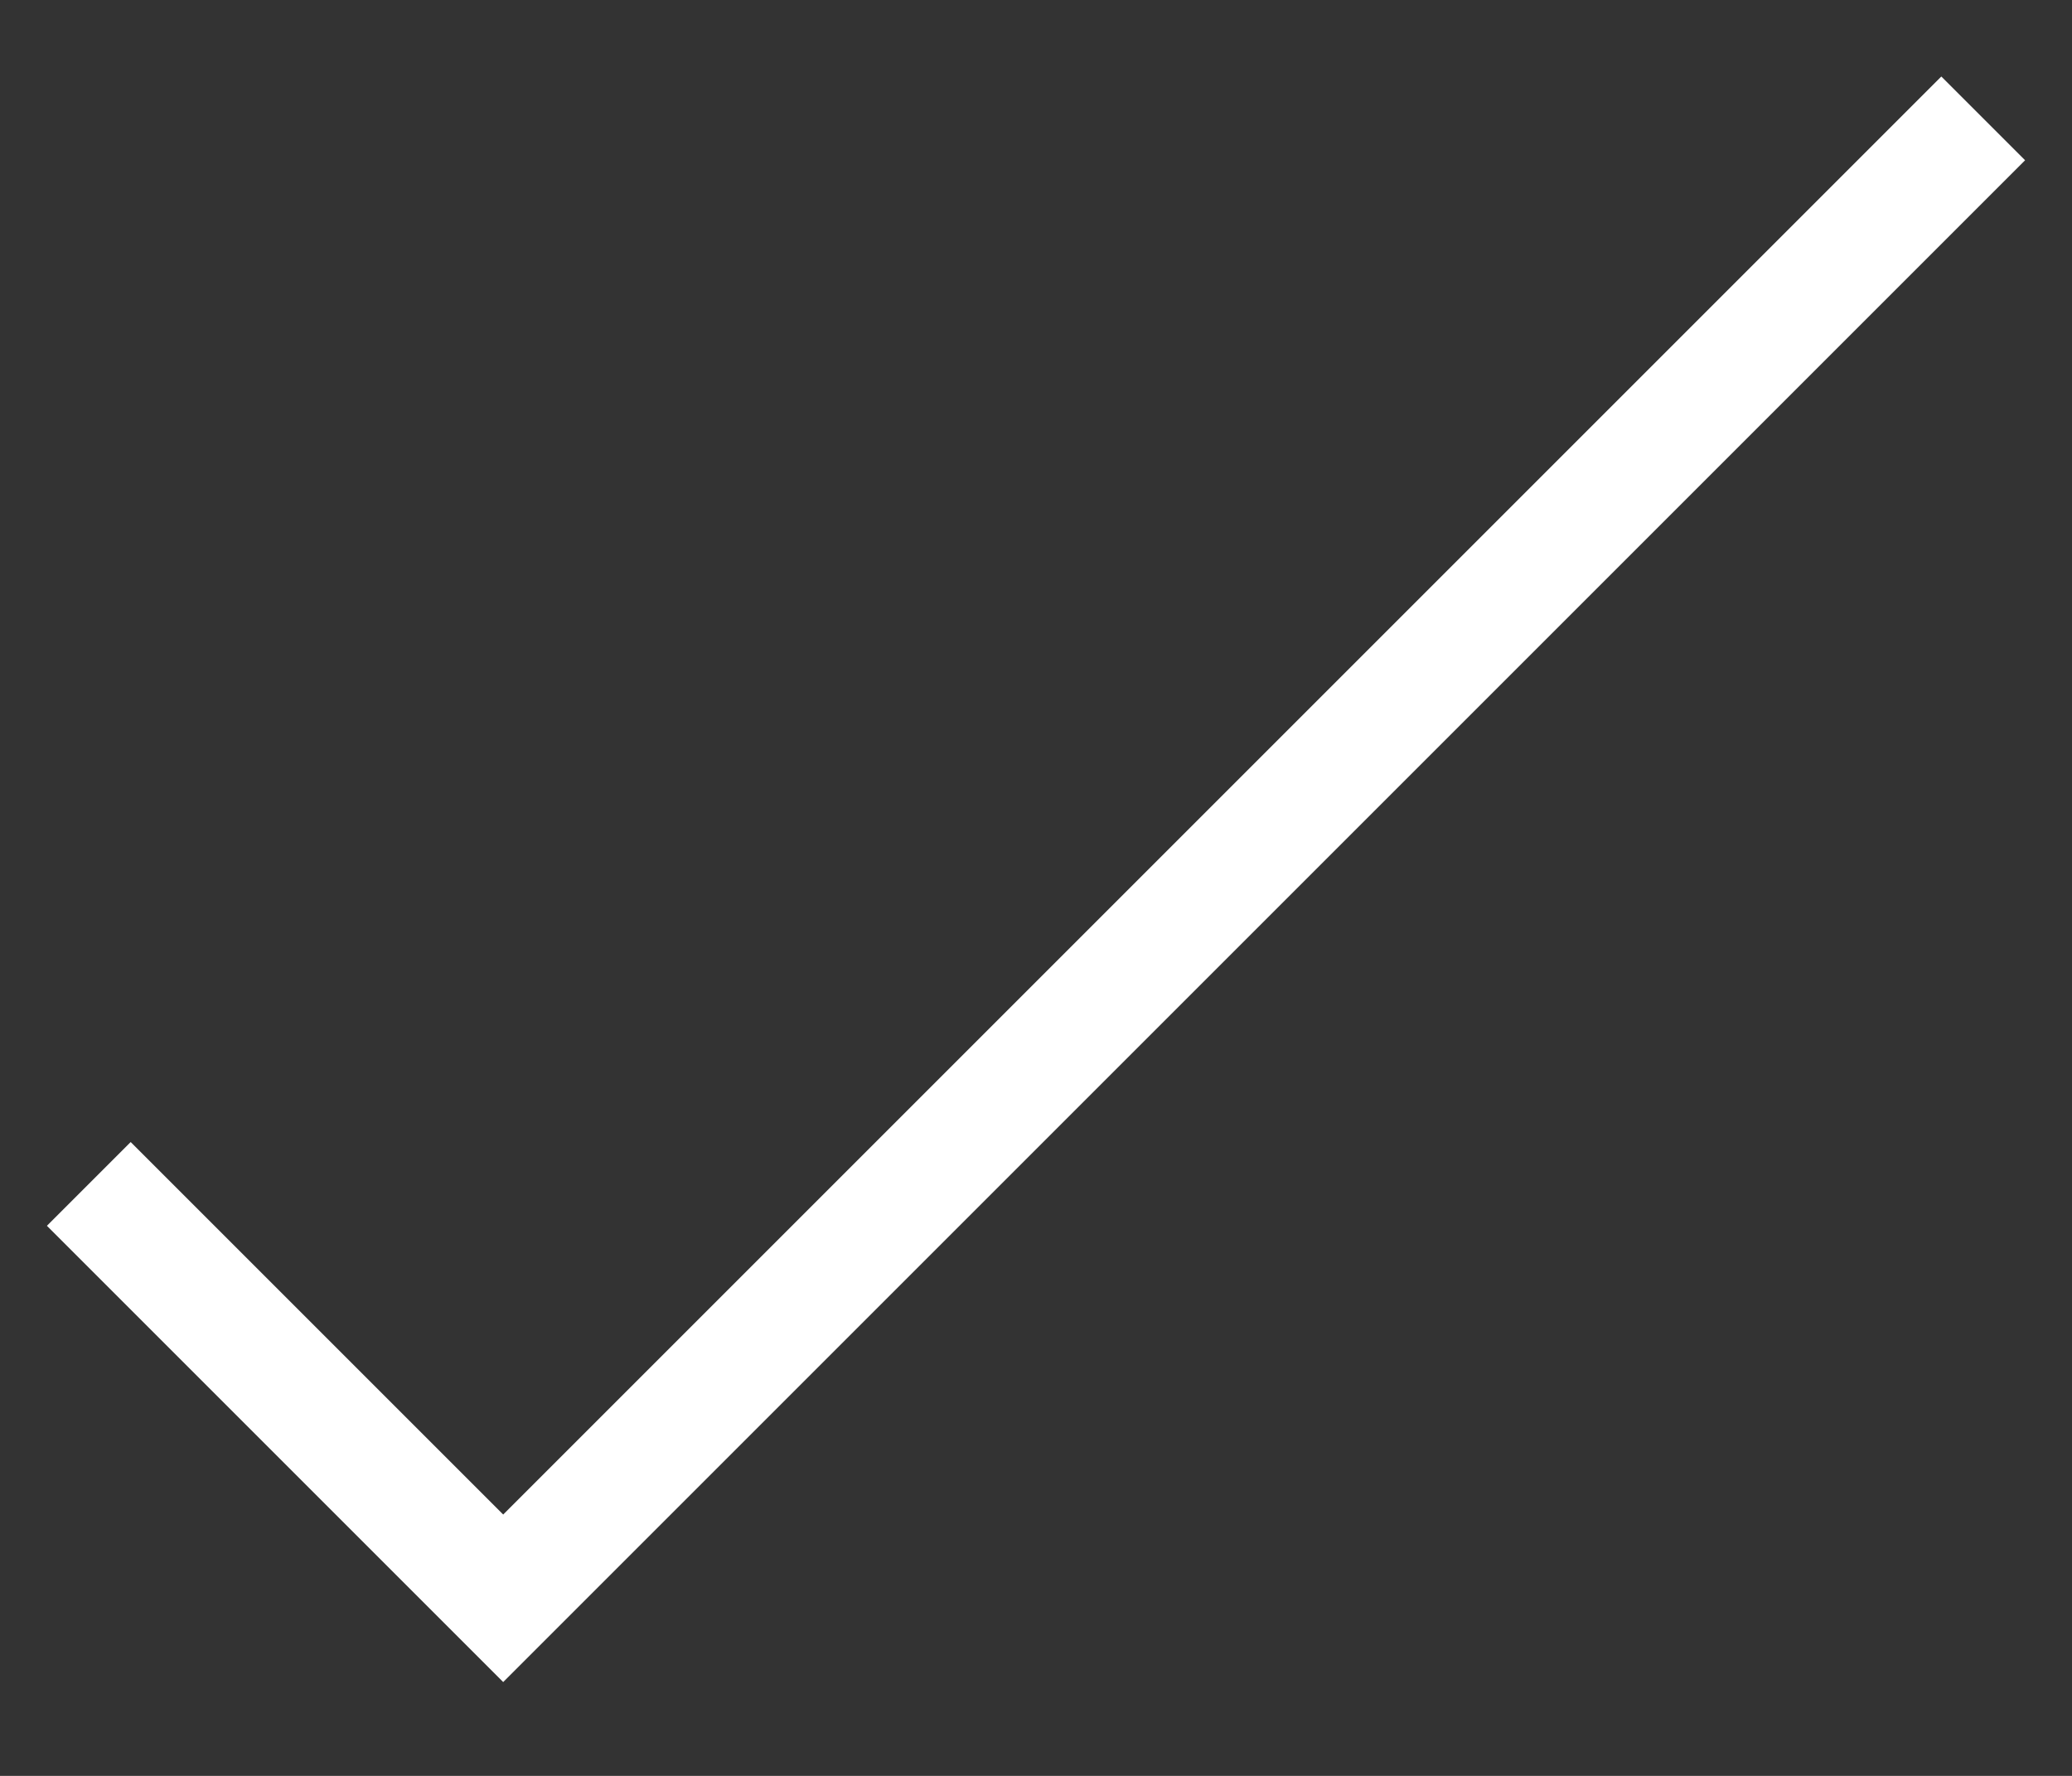 <svg width="14" height="12" viewBox="0 0 14 12" fill="none" xmlns="http://www.w3.org/2000/svg">
<rect x="0" y="0" width="14" height="12" fill="#333333" stroke="none"/>
<path d="M3.4 10.234L0.883 7.717L0.317 8.283L3.4 11.366L13.683 1.083L13.117 0.517L3.4 10.234Z" fill="white"/>
</svg>
